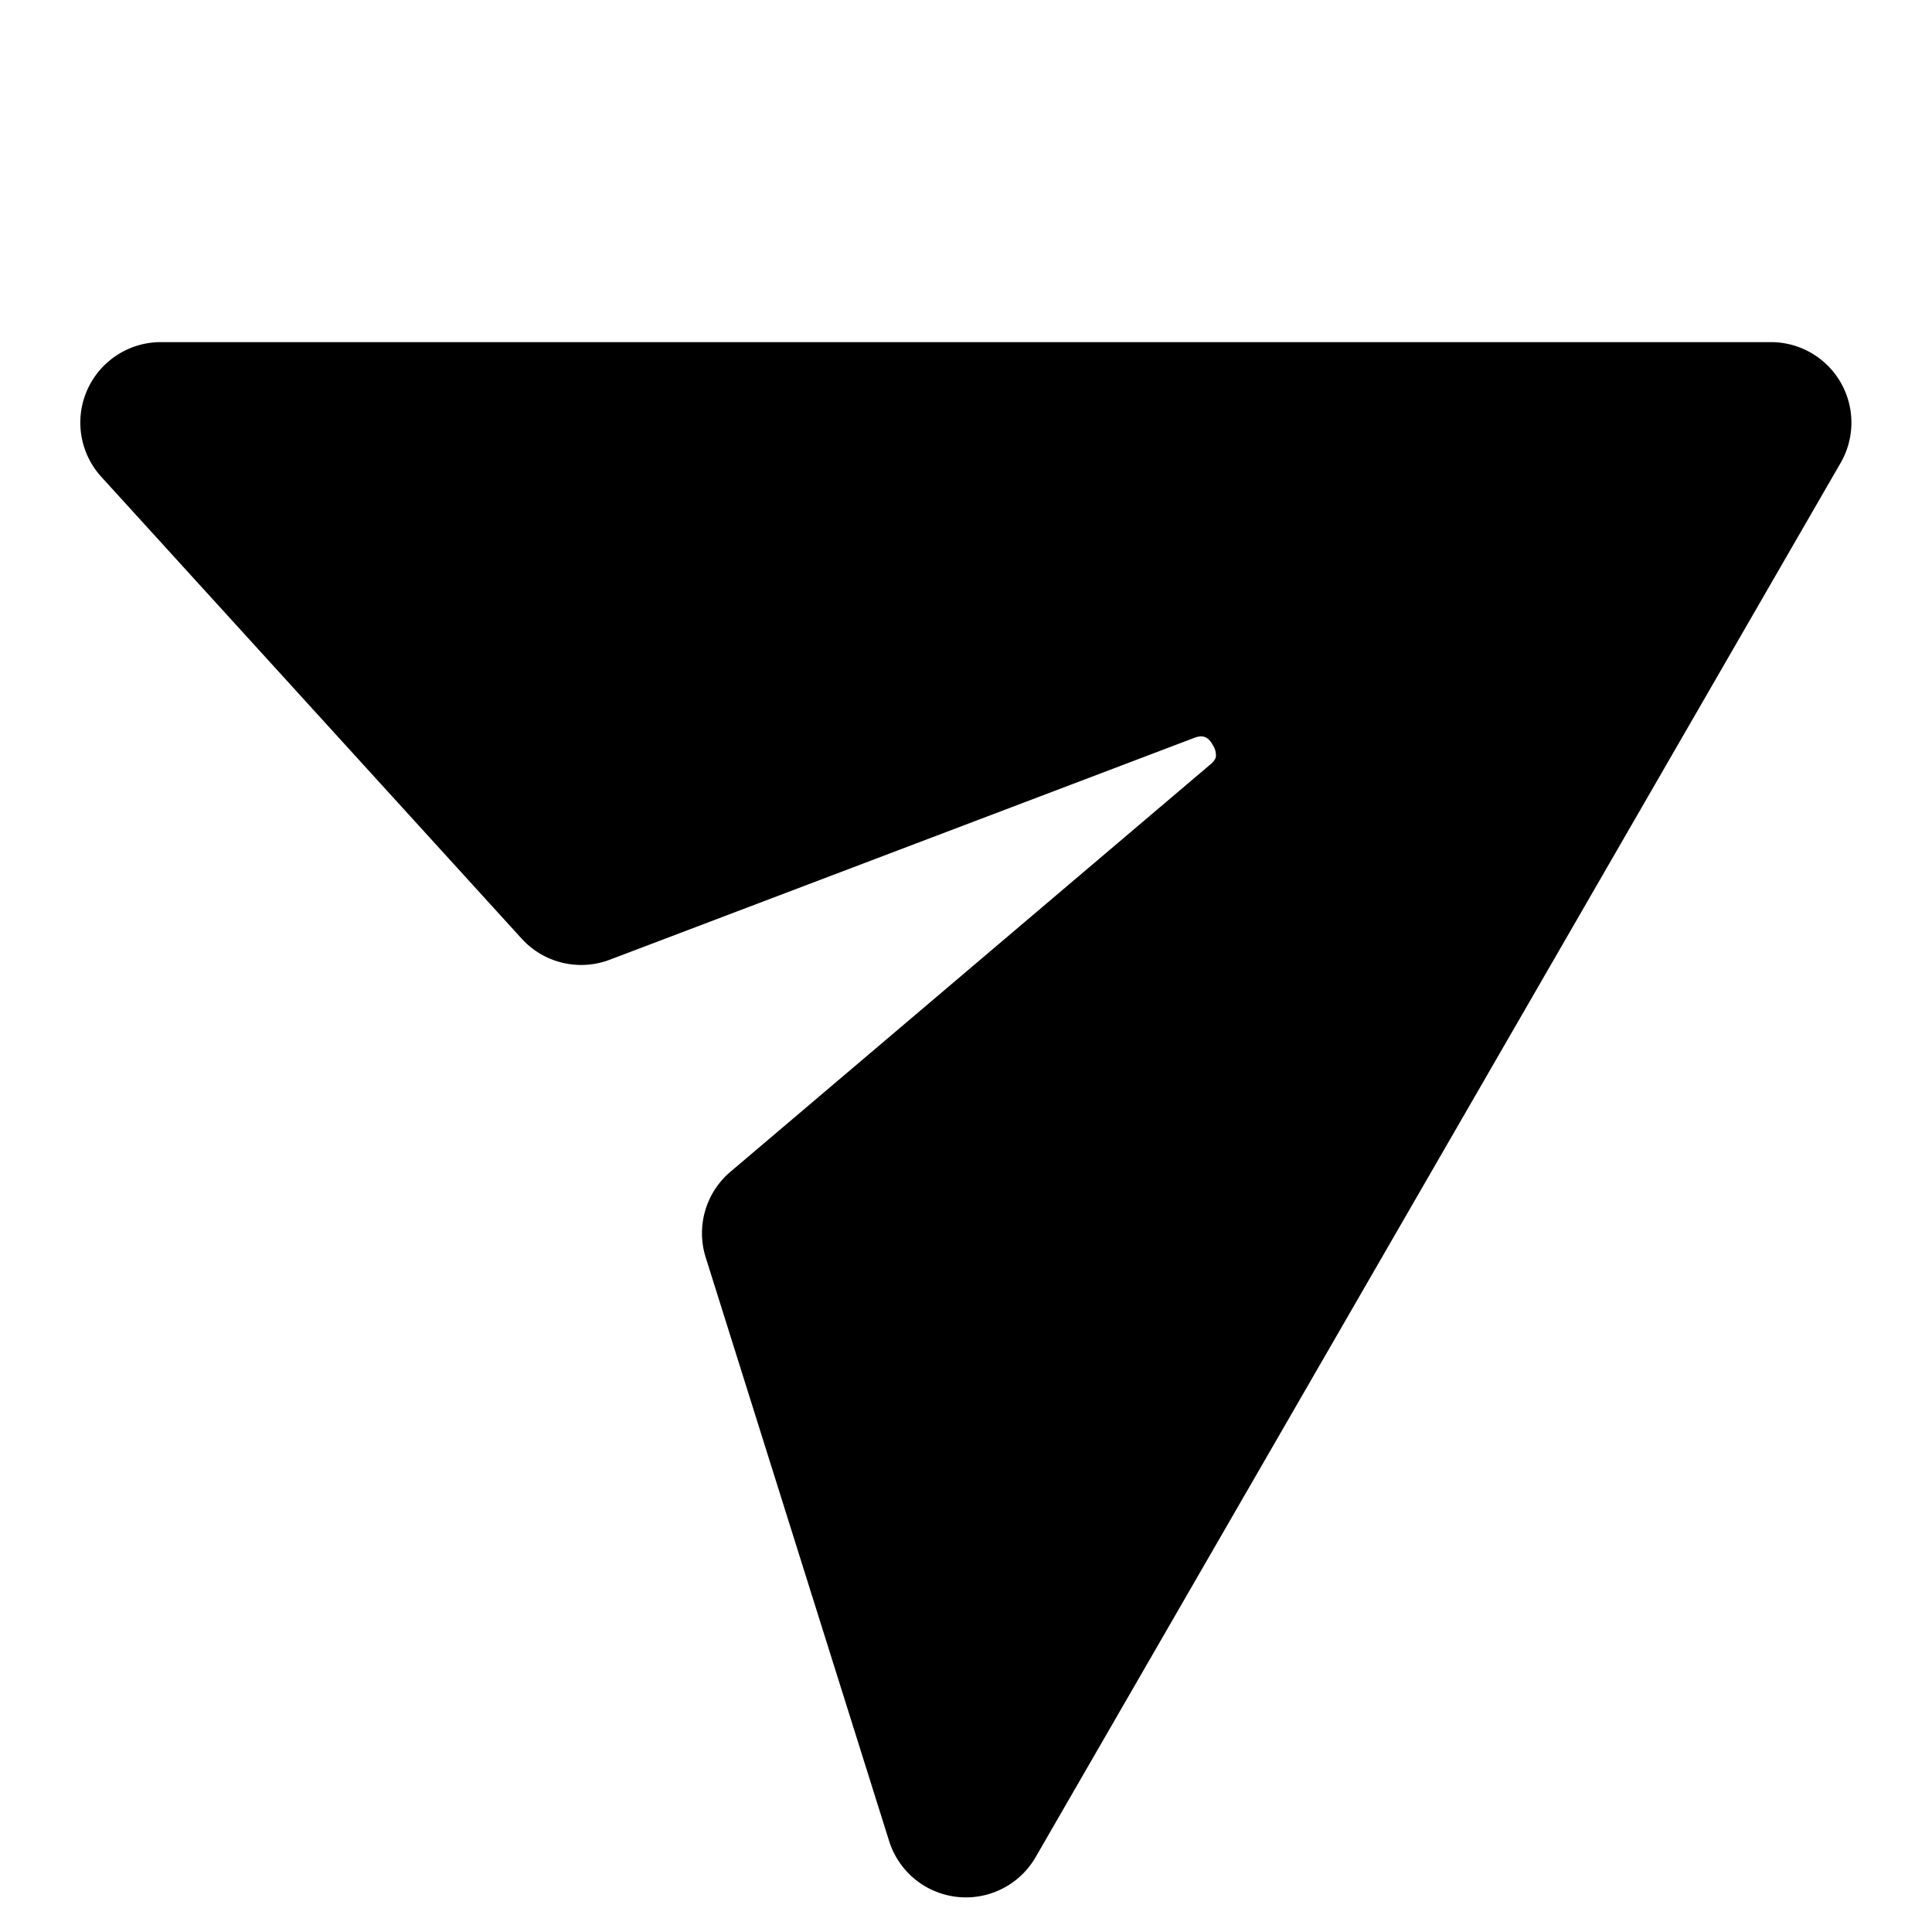 <svg fill="currentColor" class="css-xv0h9f-StyledActiveMessageIcon en5j2391" viewBox="0 0 48 48" xmlns="http://www.w3.org/2000/svg" width="1em" height="1em"><path d="M45.73 9.5a2 2 0 0 0-1.73-1H4a2 2 0 0 0-1.48 3.35l10.44 11.47a2 2 0 0 0 2.2.52l14.49-5.5c.17-.07.25-.04.28-.03.06.02.14.08.2.2.07.1.08.2.08.27 0 .04-.02.12-.16.23l-11.9 10.1a2 2 0 0 0-.62 2.12l4.56 14.51a2 2 0 0 0 3.64.4l20-34.64a2 2 0 0 0 0-2Z"></path></svg>